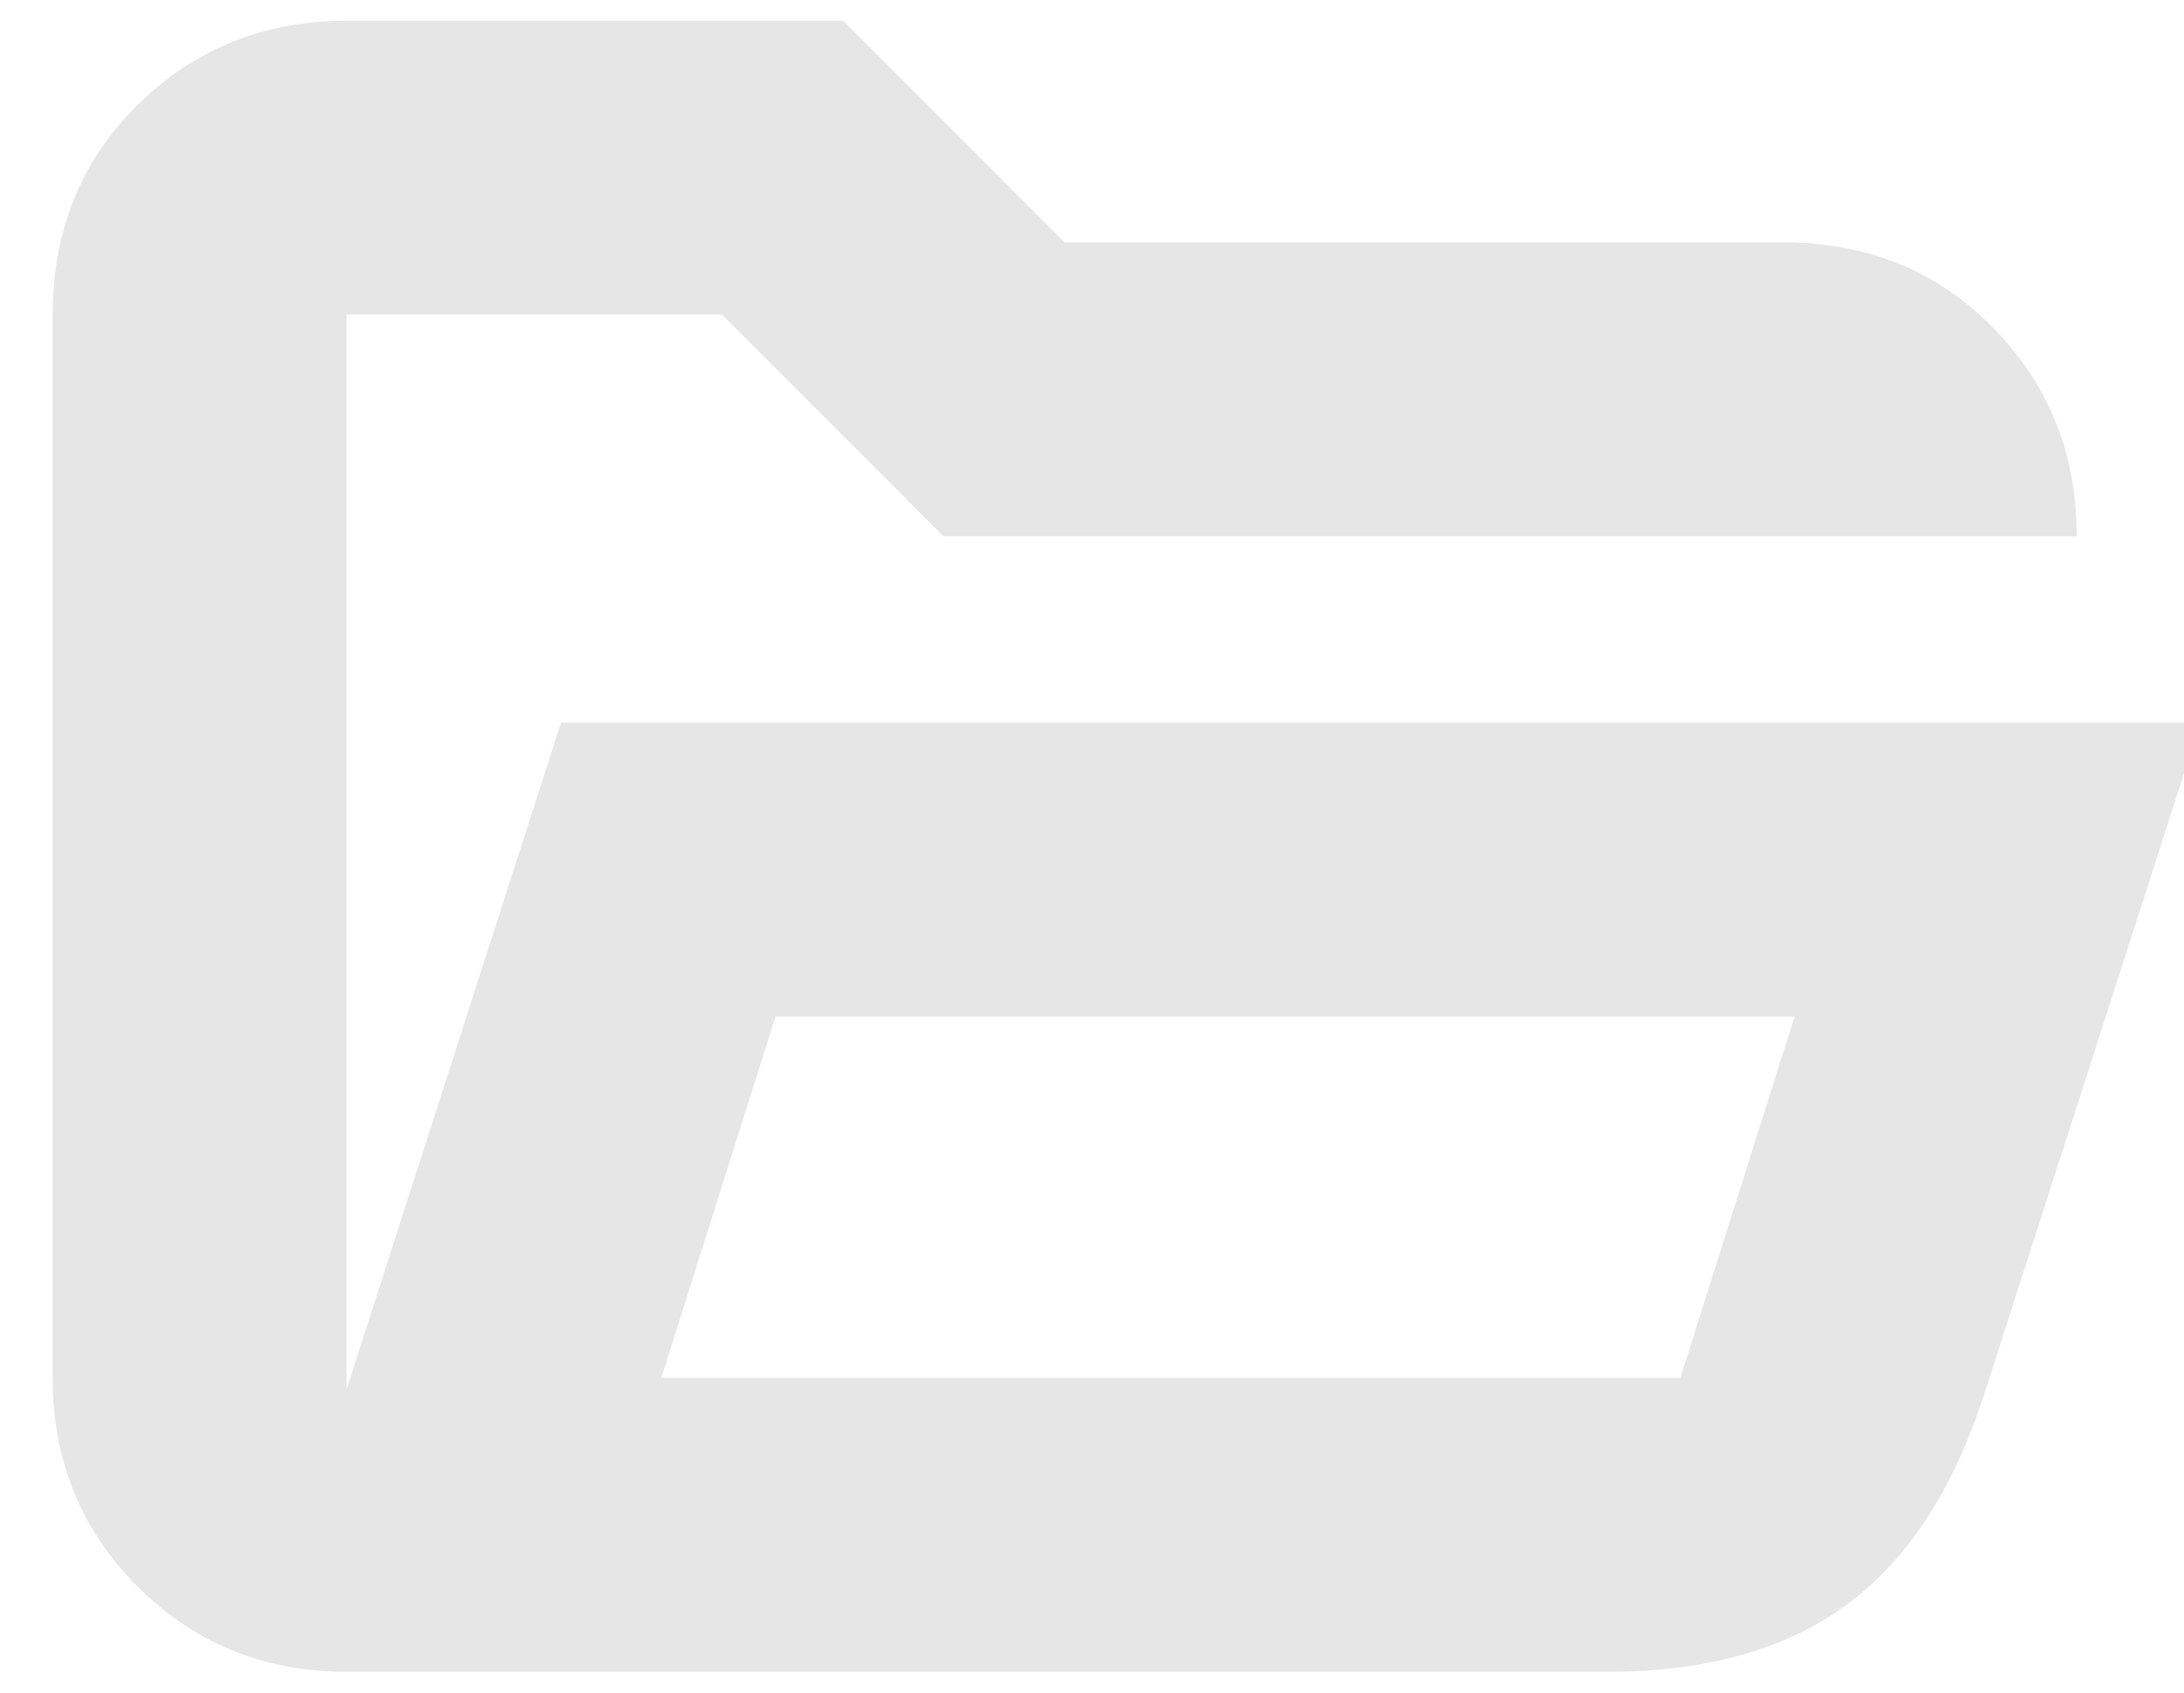 <svg xmlns="http://www.w3.org/2000/svg" width="40" height="31" viewBox="0 0 40 31" fill="none">
  <path d="M6.346 30.619C4.837 30.619 3.563 30.099 2.523 29.06C1.484 28.021 0.965 26.747 0.965 25.238V5.762C0.965 4.225 1.484 2.944 2.523 1.919C3.563 0.894 4.837 0.381 6.346 0.381H15.443L19.5 4.439H32.654C34.192 4.439 35.473 4.958 36.498 5.997C37.523 7.037 38.035 8.311 38.035 9.82H17.279L13.222 5.762H6.346V25.451L10.275 13.236H40.299L36.327 25.579C35.758 27.316 34.918 28.59 33.807 29.401C32.697 30.213 31.245 30.619 29.451 30.619H6.346ZM12.111 25.238H30.775L32.868 18.618H14.204L12.111 25.238Z" fill="#E6E6E6"/>
</svg>